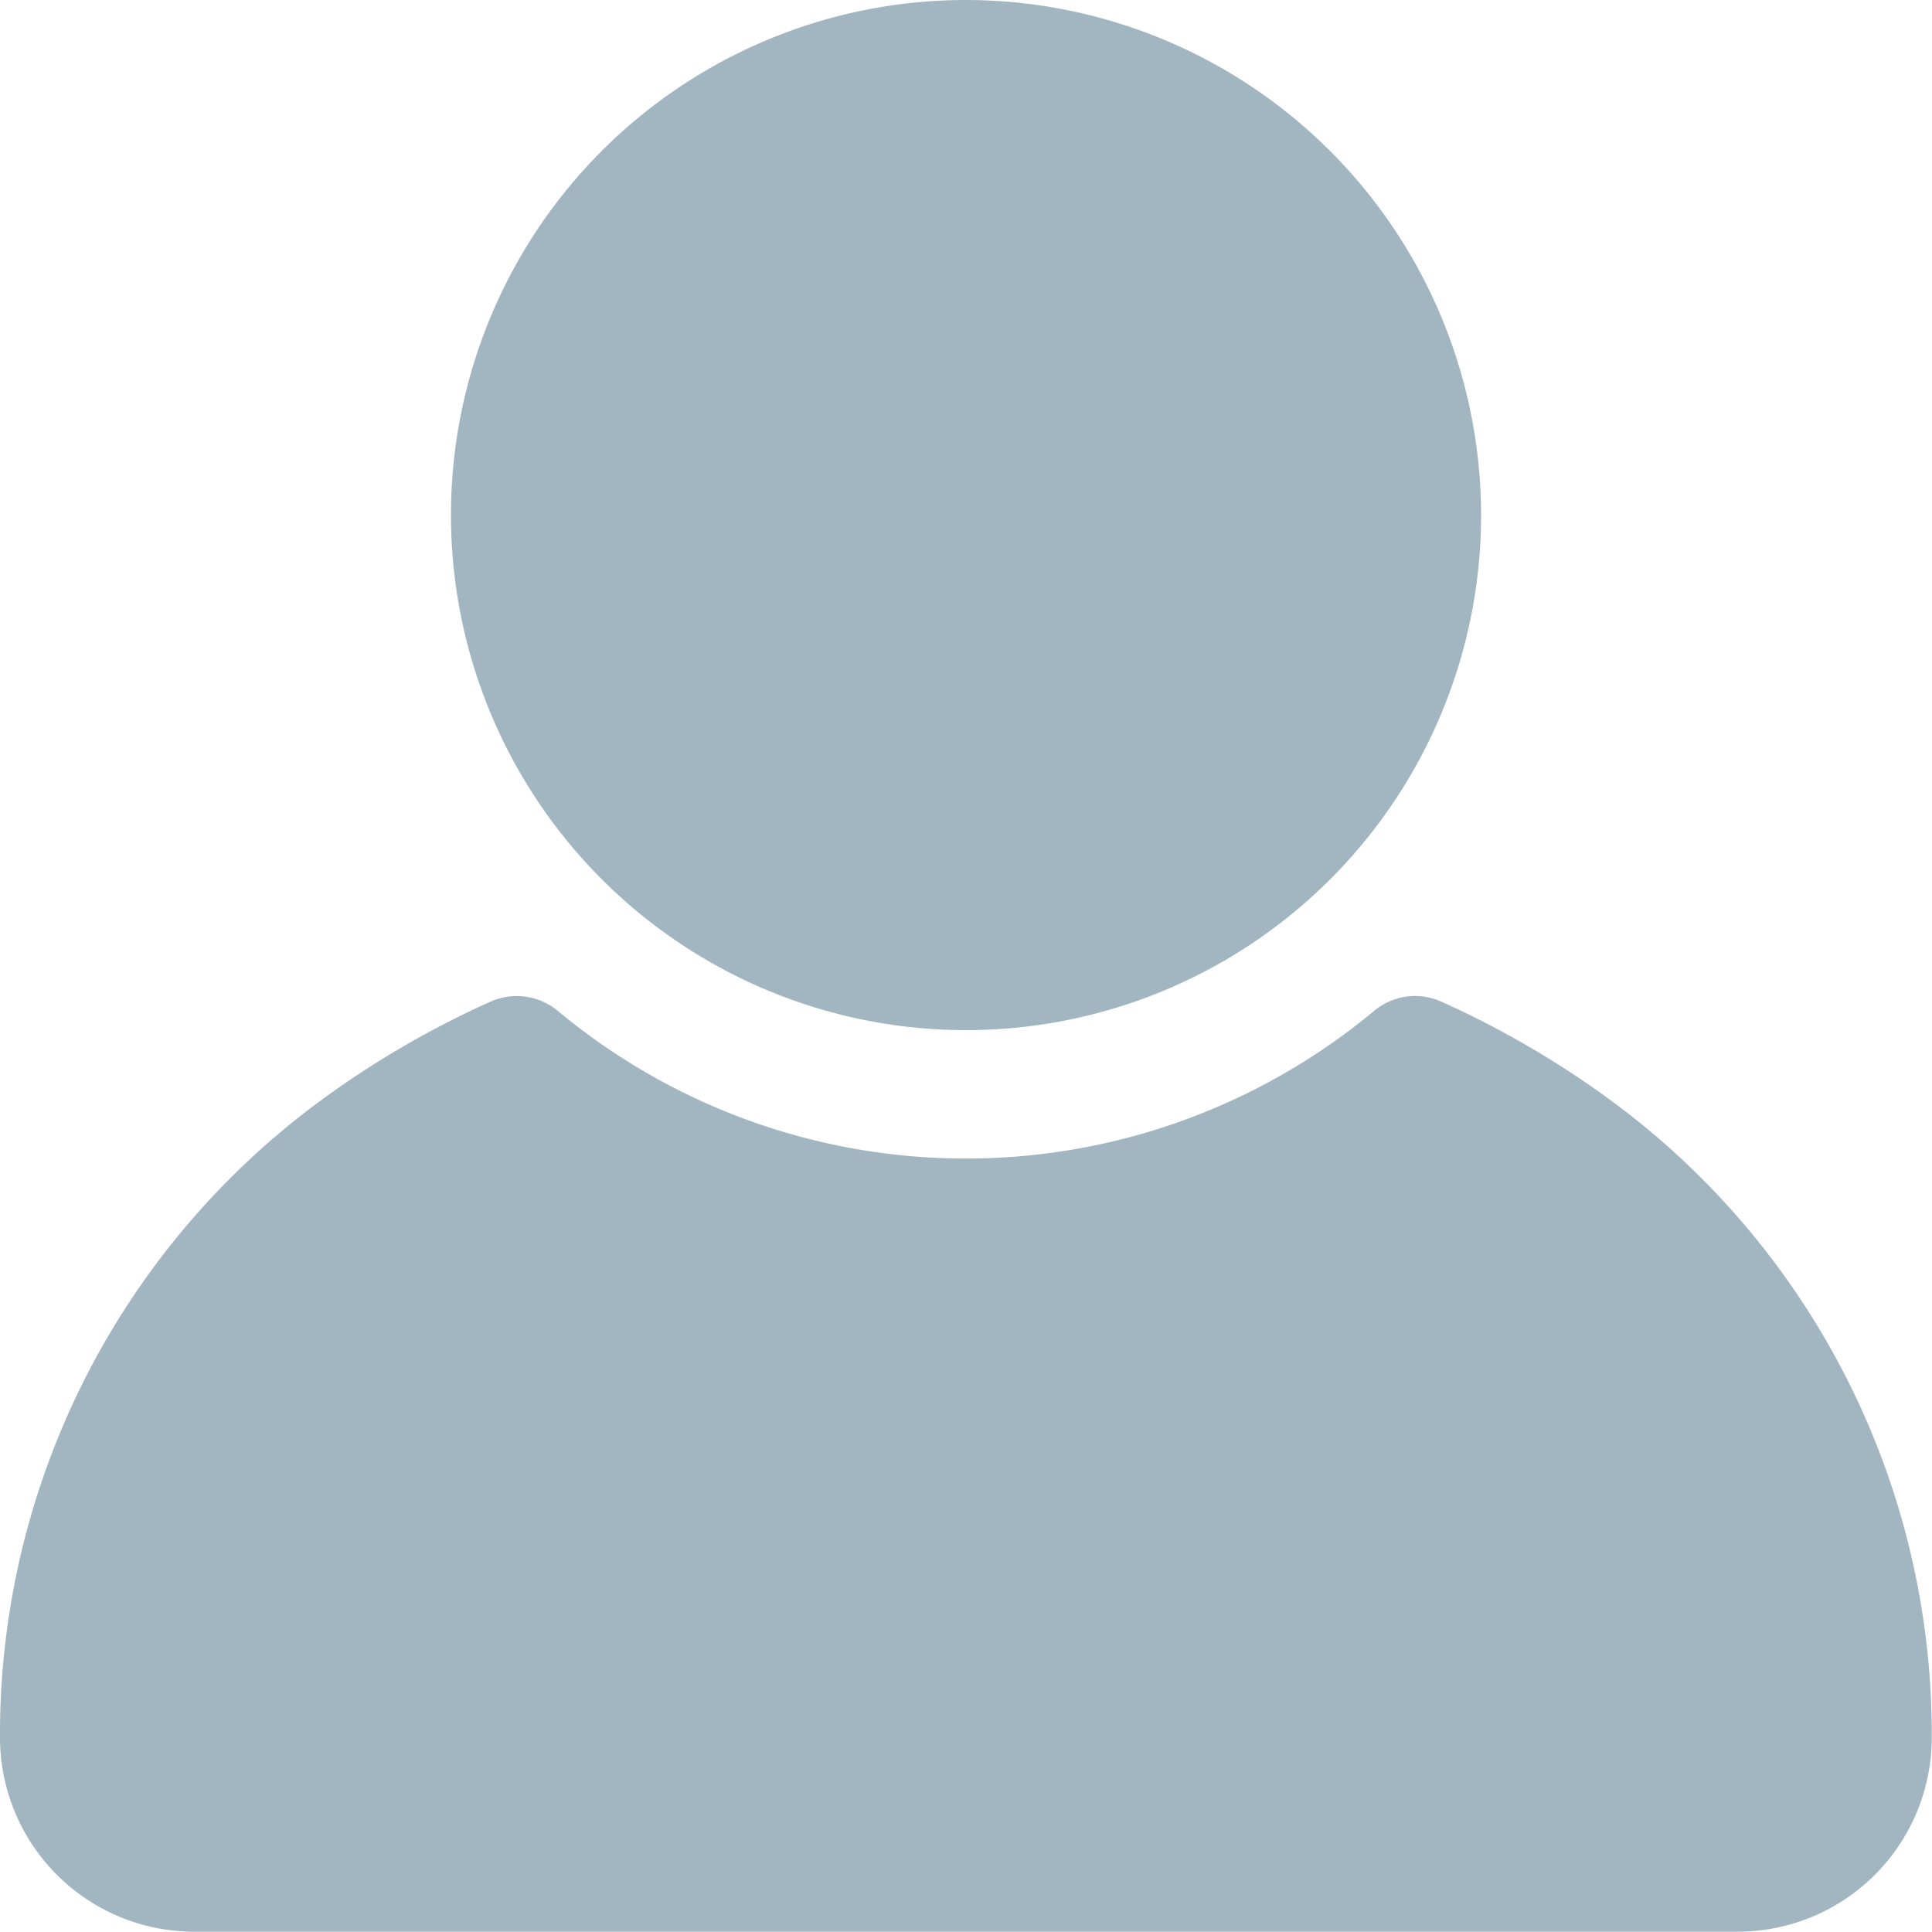 <svg xmlns="http://www.w3.org/2000/svg" width="38.005" height="38" viewBox="0 0 38.005 38">
  <path id="Контур_443" data-name="Контур 443" d="M19.262.266A10.132,10.132,0,1,0,29.4,10.393,10.141,10.141,0,0,0,19.262.266ZM28.14,19.859a1.267,1.267,0,0,0-.841.289,12.547,12.547,0,0,1-16.065,0A1.267,1.267,0,0,0,9.9,19.976a18.348,18.348,0,0,0-3.355,1.96A15.469,15.469,0,0,0,.265,34.465a3.821,3.821,0,0,0,3.8,3.8h30.4a3.82,3.82,0,0,0,3.8-3.8,15.469,15.469,0,0,0-6.282-12.53,18.355,18.355,0,0,0-3.358-1.962,1.267,1.267,0,0,0-.49-.114Z" transform="translate(-0.265 -0.266)" fill="#a2b6c2" fill-rule="evenodd"/>
</svg>
